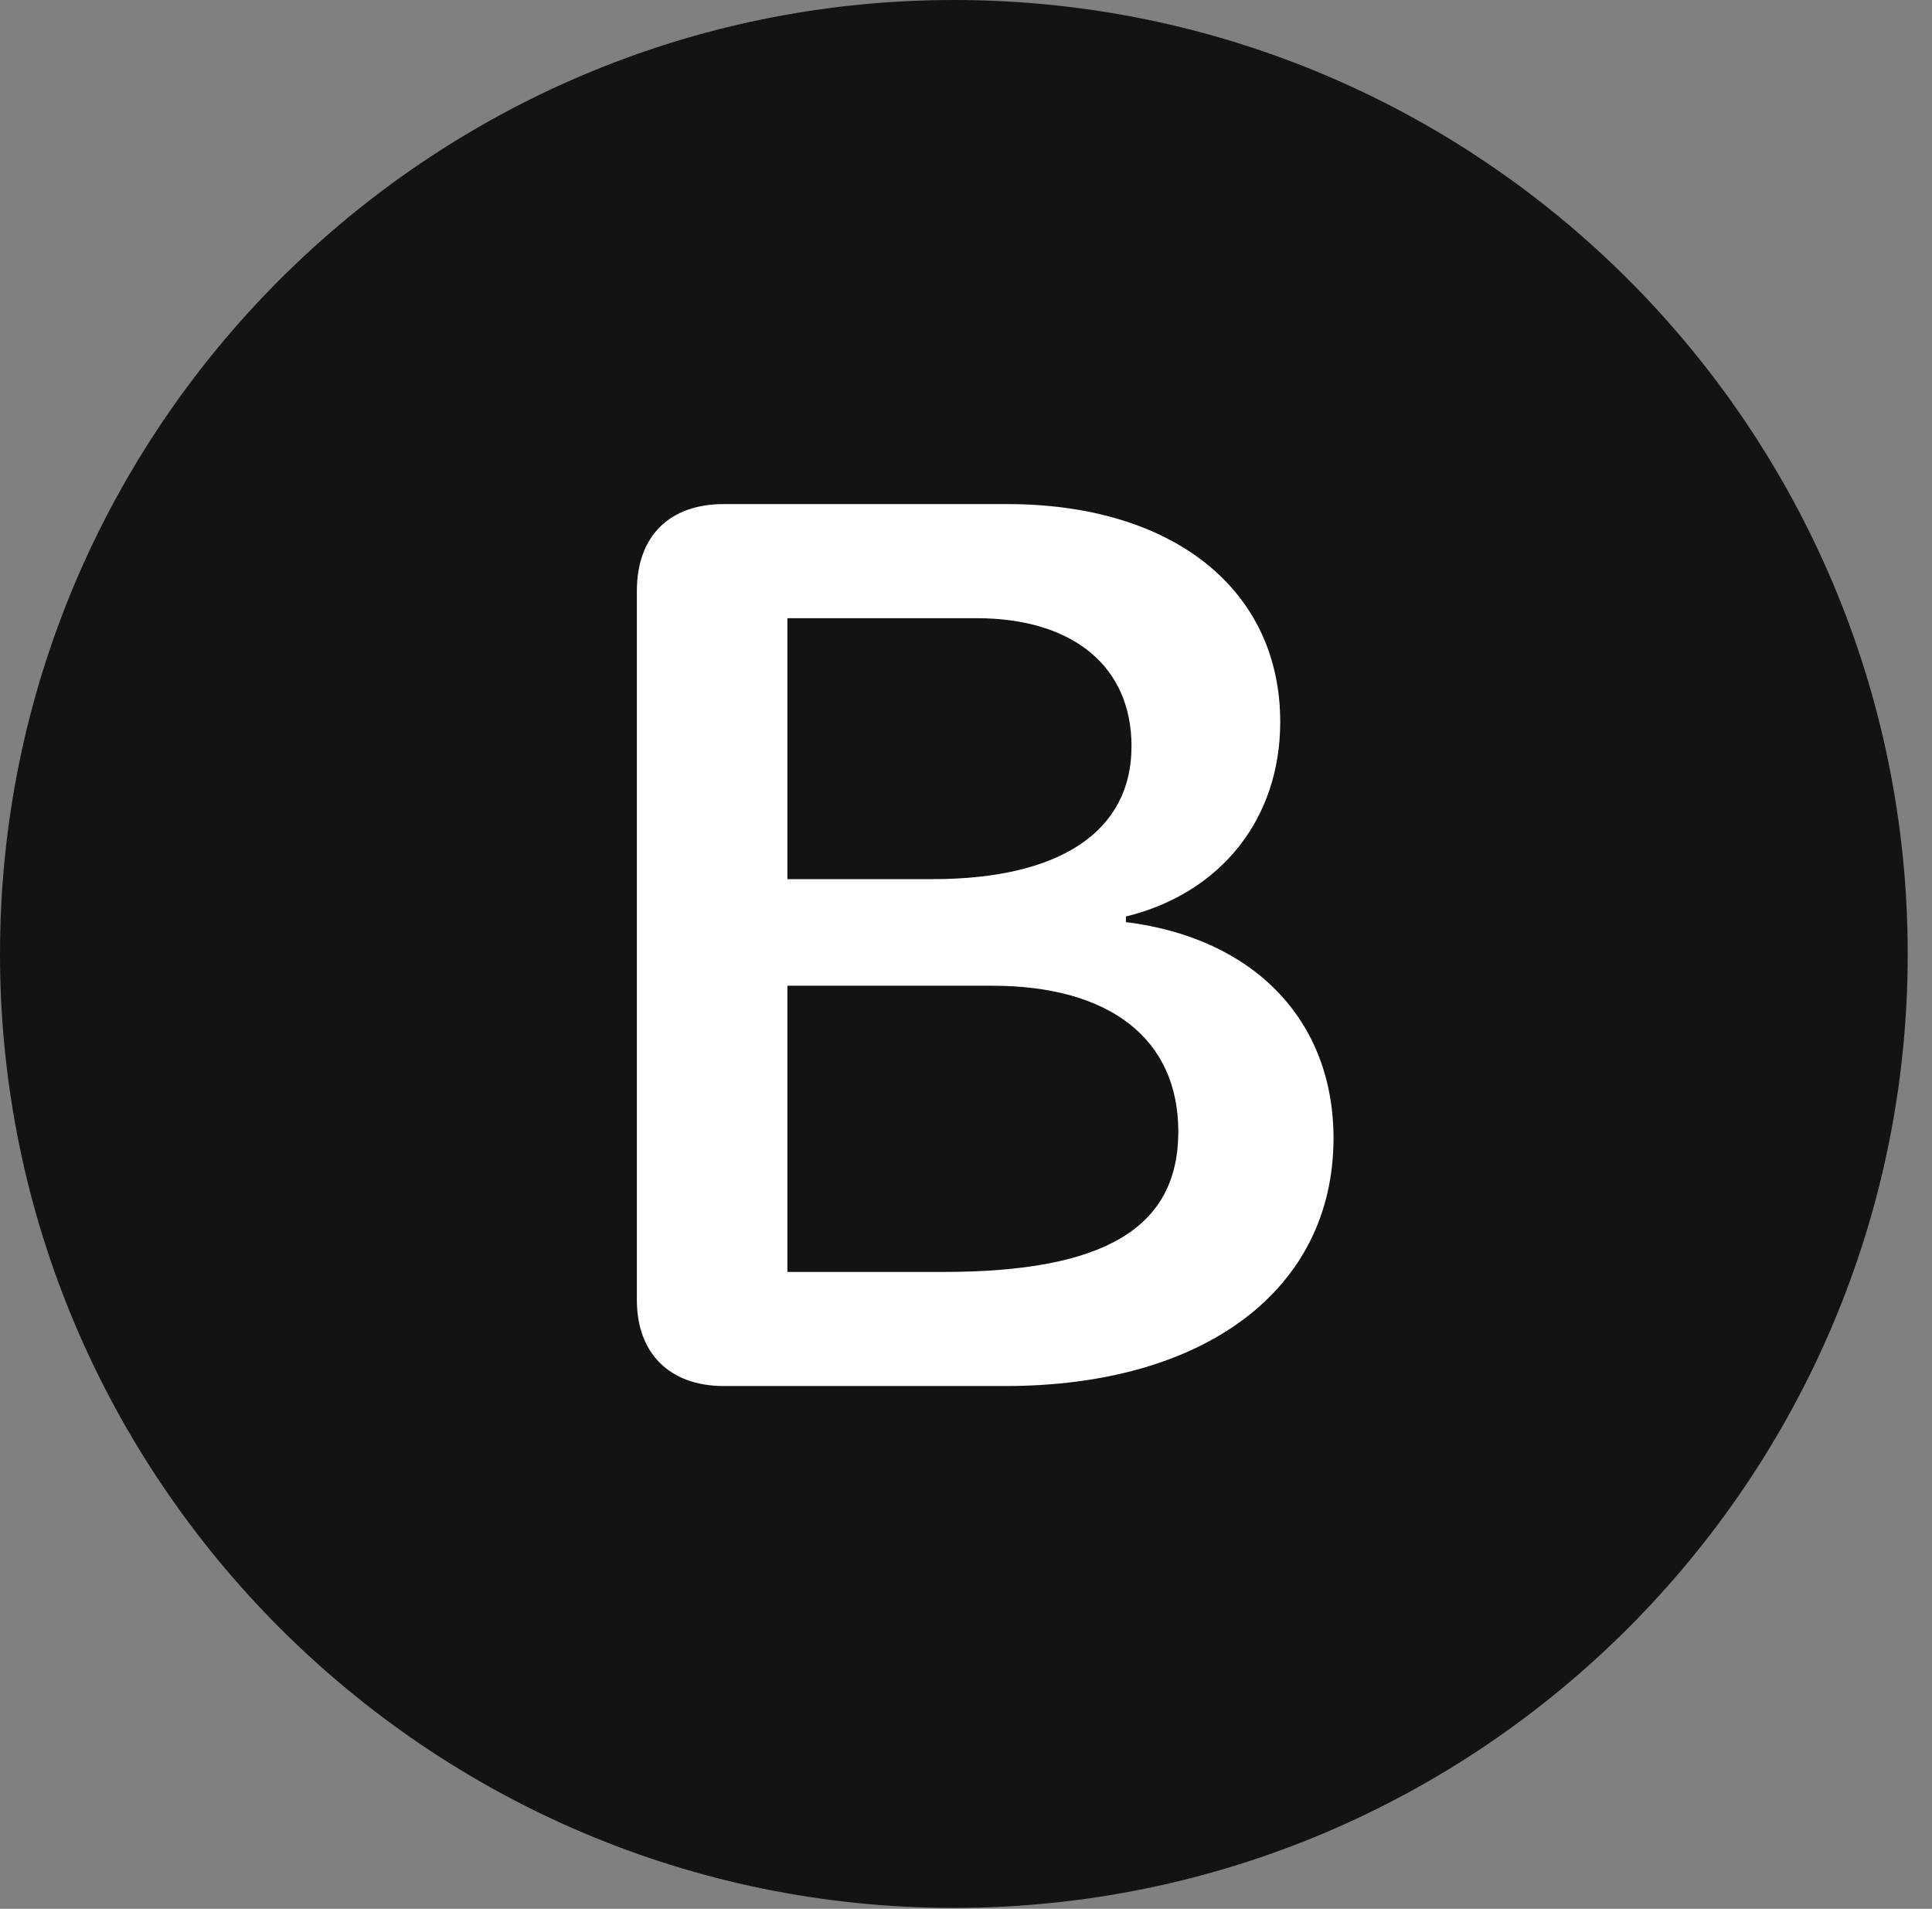 <?xml version="1.0" encoding="UTF-8"?>
<!--Generator: Apple Native CoreSVG 326-->
<!DOCTYPE svg
PUBLIC "-//W3C//DTD SVG 1.1//EN"
       "http://www.w3.org/Graphics/SVG/1.1/DTD/svg11.dtd">
<svg version="1.1" xmlns="http://www.w3.org/2000/svg" xmlns:xlink="http://www.w3.org/1999/xlink" viewBox="0 0 28.246 27.904">
 <rect x="0" y="0" width="28.246" height="27.904" fill="#808080" stroke="none"/>
 <g>
  <rect height="27.904" opacity="0" width="28.246" x="0" y="0"/>
  <path d="M13.945 27.891C21.643 27.891 27.891 21.629 27.891 13.945C27.891 6.248 21.643 0 13.945 0C6.262 0 0 6.248 0 13.945C0 21.629 6.262 27.891 13.945 27.891Z" fill="black" fill-opacity="0.85"/>
  <path d="M10.582 20.262C9.789 20.262 9.311 19.783 9.311 19.004L9.311 8.641C9.311 7.834 9.789 7.369 10.582 7.369L14.725 7.369C17.145 7.369 18.717 8.613 18.717 10.555C18.717 11.963 17.855 13.057 16.461 13.398L16.461 13.48C18.334 13.713 19.496 14.916 19.496 16.639C19.496 18.854 17.609 20.262 14.697 20.262ZM11.512 12.852L13.631 12.852C15.518 12.852 16.543 12.141 16.543 10.91C16.543 9.748 15.695 9.037 14.273 9.037L11.512 9.037ZM11.512 18.594L13.795 18.594C16.146 18.594 17.227 17.951 17.227 16.543C17.227 15.19 16.229 14.41 14.506 14.41L11.512 14.41Z" fill="white"/>
 </g>
</svg>
